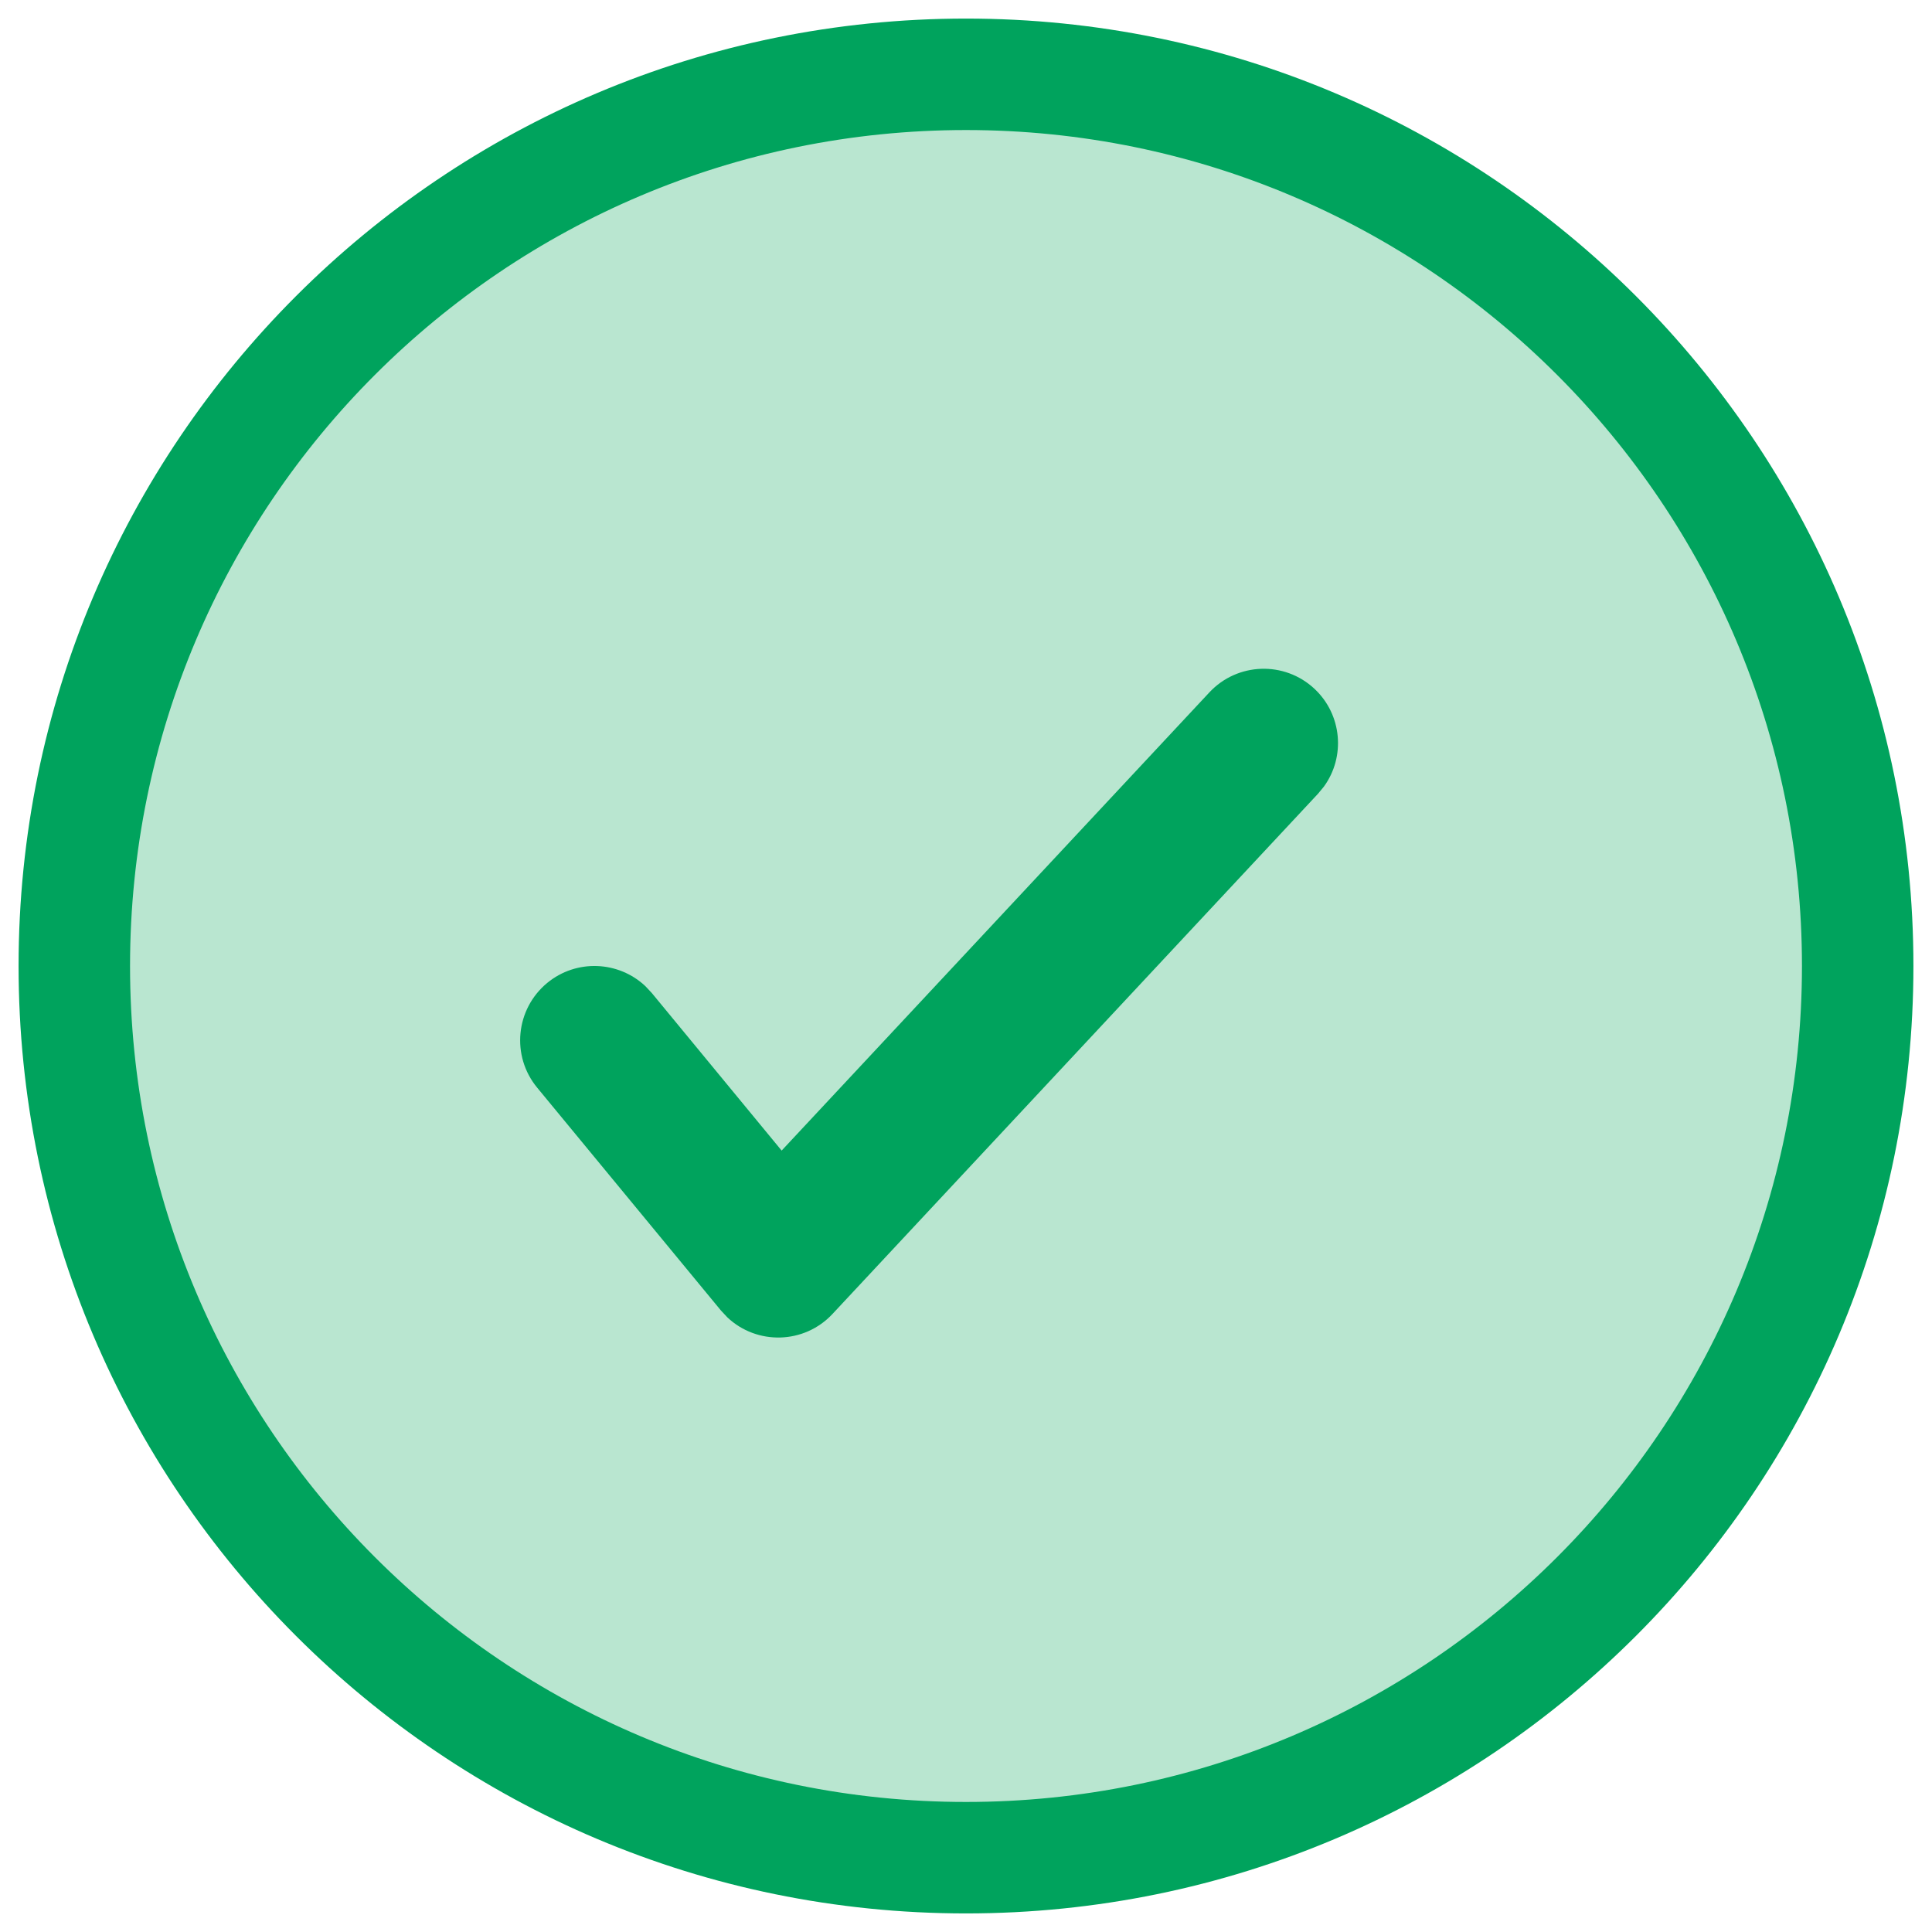 <svg xmlns="http://www.w3.org/2000/svg" width="26" height="26" viewBox="0 0 26 26">
  <g fill="none" transform="translate(1 1)">
    <circle cx="12" cy="12" r="12" fill="#B9E6D0"/>
    <path fill="#00A35D" d="M12,-0.75 C4.958,-0.75 -0.75,4.958 -0.75,12 C-0.75,19.042 4.958,24.75 12,24.75 C19.042,24.75 24.75,19.042 24.75,12 C24.75,4.958 19.042,-0.75 12,-0.75 Z M12,0.75 C18.213,0.75 23.25,5.787 23.25,12 C23.25,18.213 18.213,23.25 12,23.25 C5.787,23.25 0.75,18.213 0.75,12 C0.75,5.787 5.787,0.75 12,0.75 Z"/>
    <path fill="#00A35D" d="M15.275,8.318 C15.652,7.914 16.285,7.892 16.689,8.269 C17.061,8.617 17.109,9.183 16.817,9.585 L16.737,9.682 L10.204,16.682 C9.822,17.092 9.185,17.103 8.789,16.729 L8.702,16.636 L6.228,13.636 C5.877,13.21 5.938,12.58 6.364,12.228 C6.757,11.904 7.325,11.931 7.686,12.272 L7.772,12.364 L9.519,14.484 L15.275,8.318 Z"/>
  </g>
</svg>
